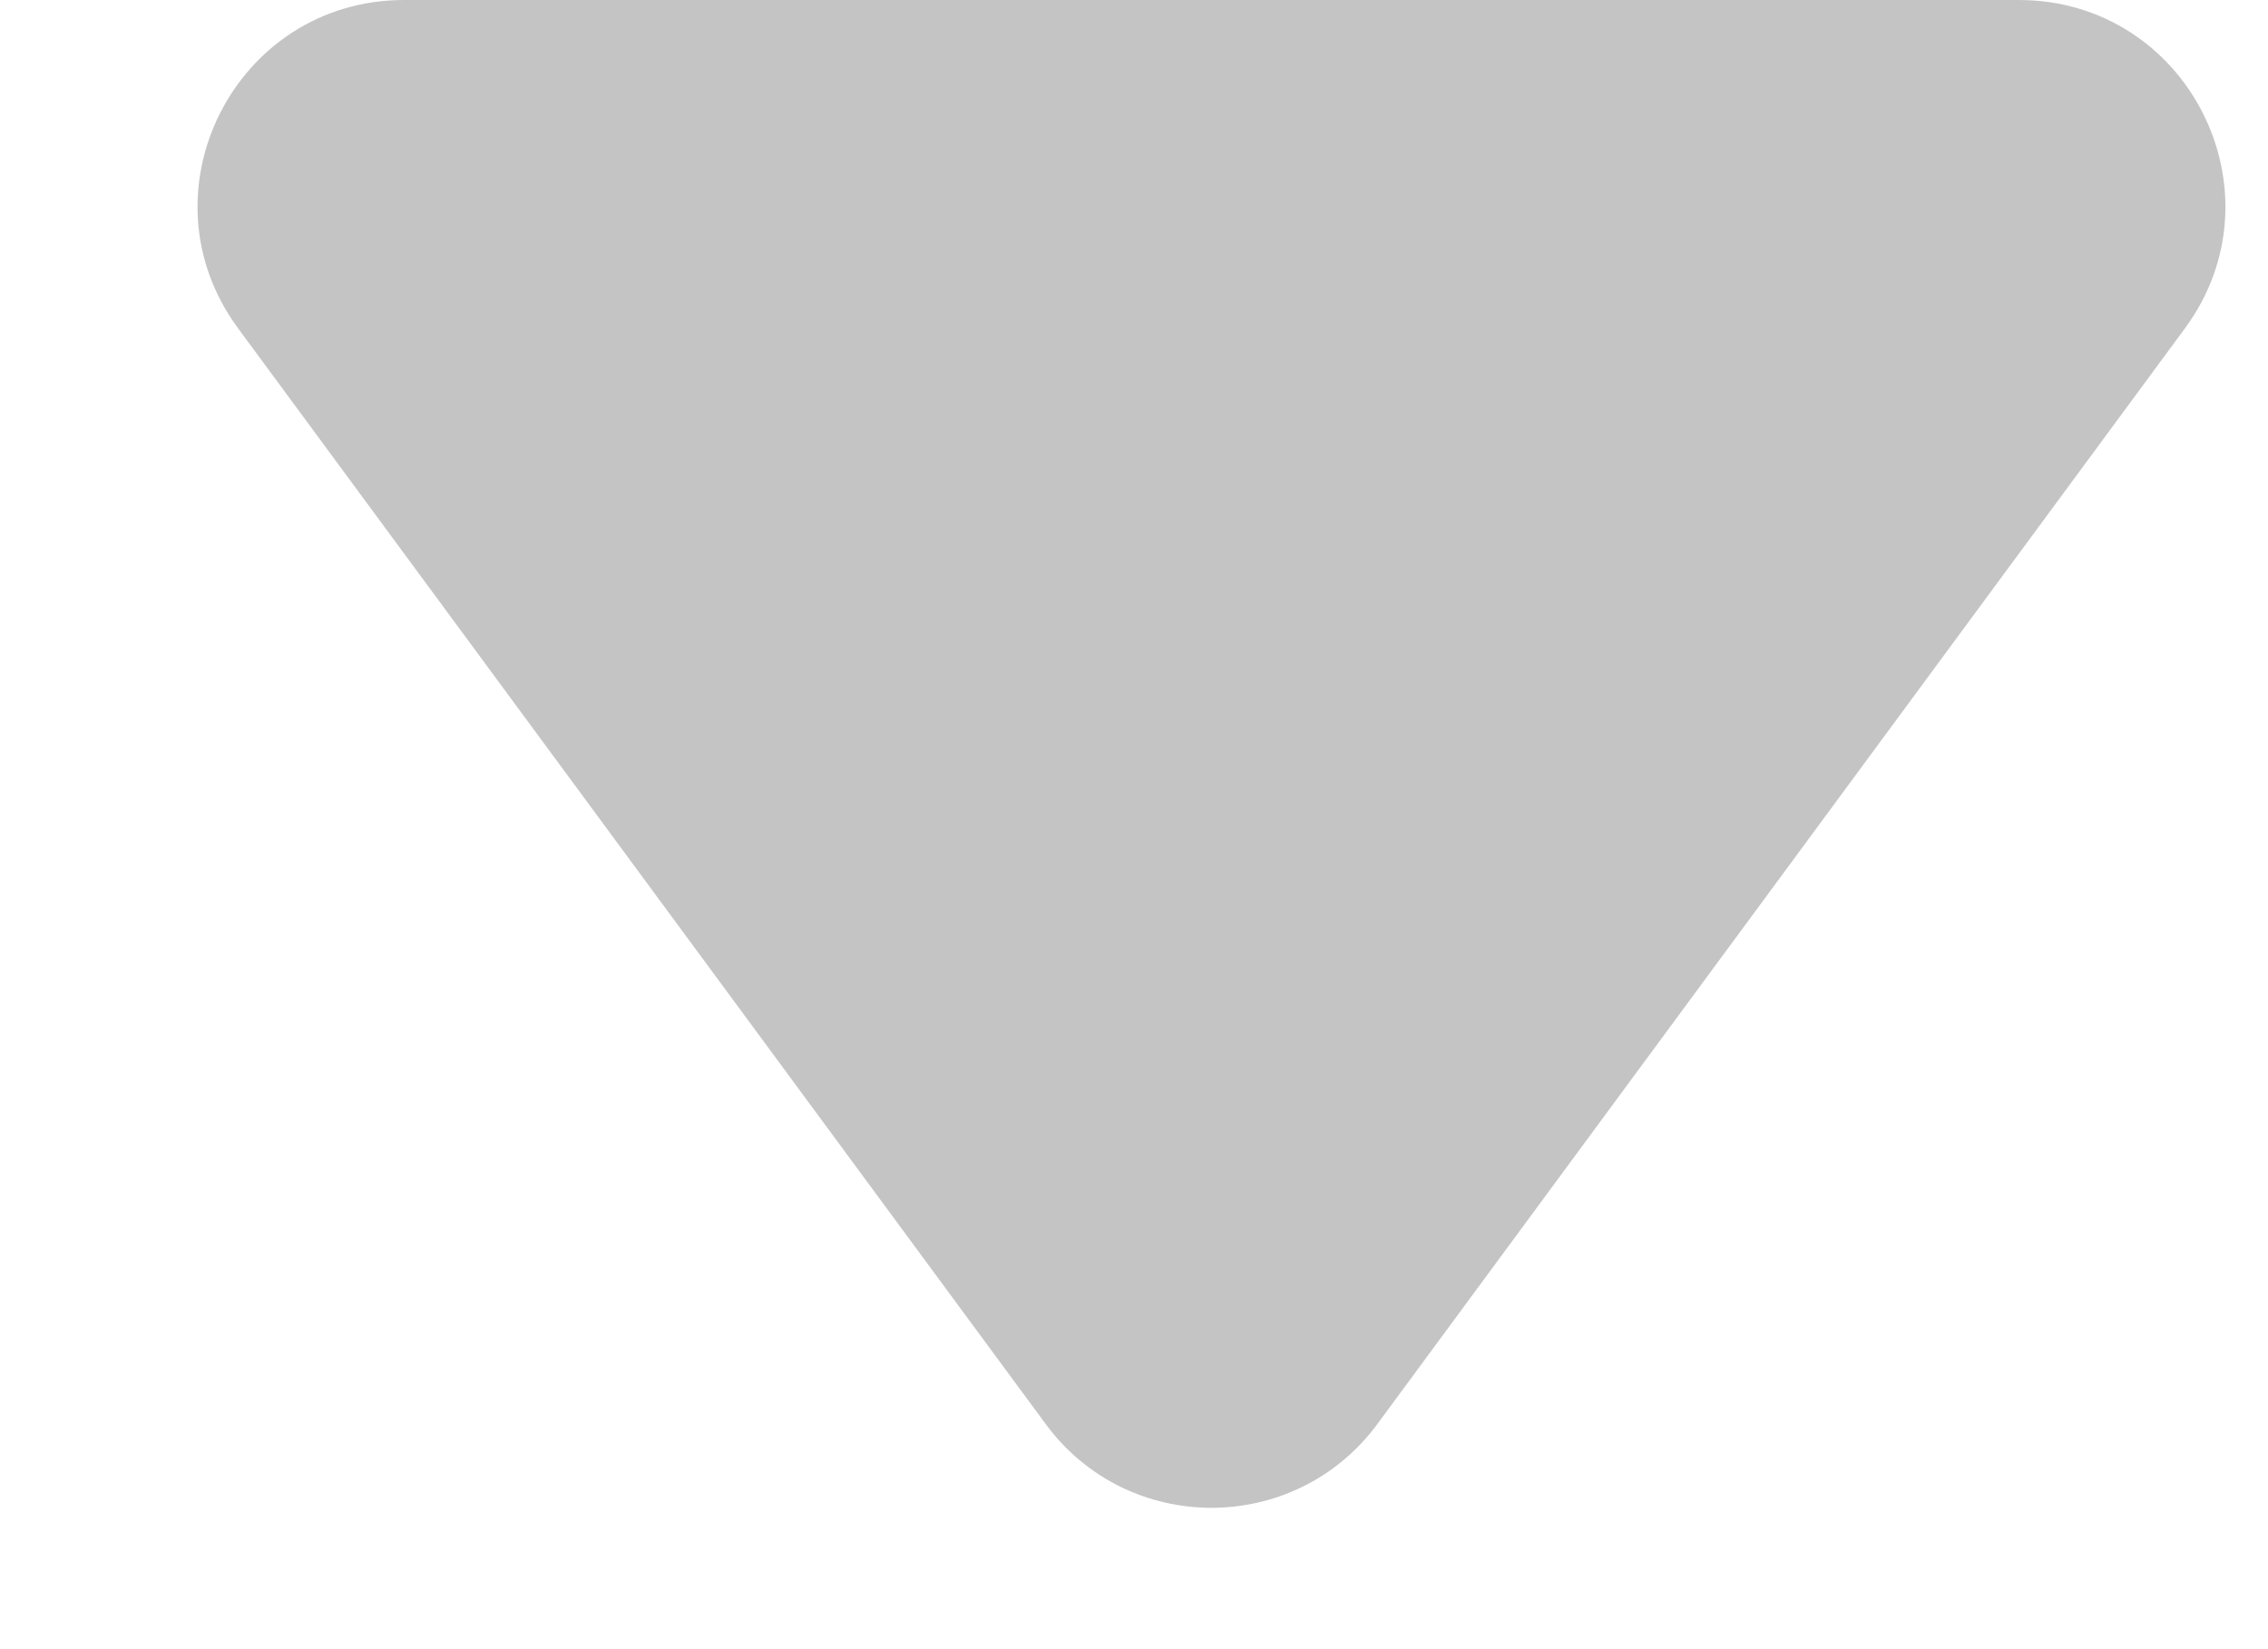 <svg width="11" height="8" viewBox="0 0 11 8" fill="none" xmlns="http://www.w3.org/2000/svg">
<path d="M9.791 0H1.96C1.14 0 0.668 0.933 1.155 1.593L5.071 6.907C5.47 7.45 6.281 7.45 6.681 6.907L10.597 1.593C11.083 0.933 10.612 0 9.791 0Z" fill="#C4C4C4"/>
</svg>
